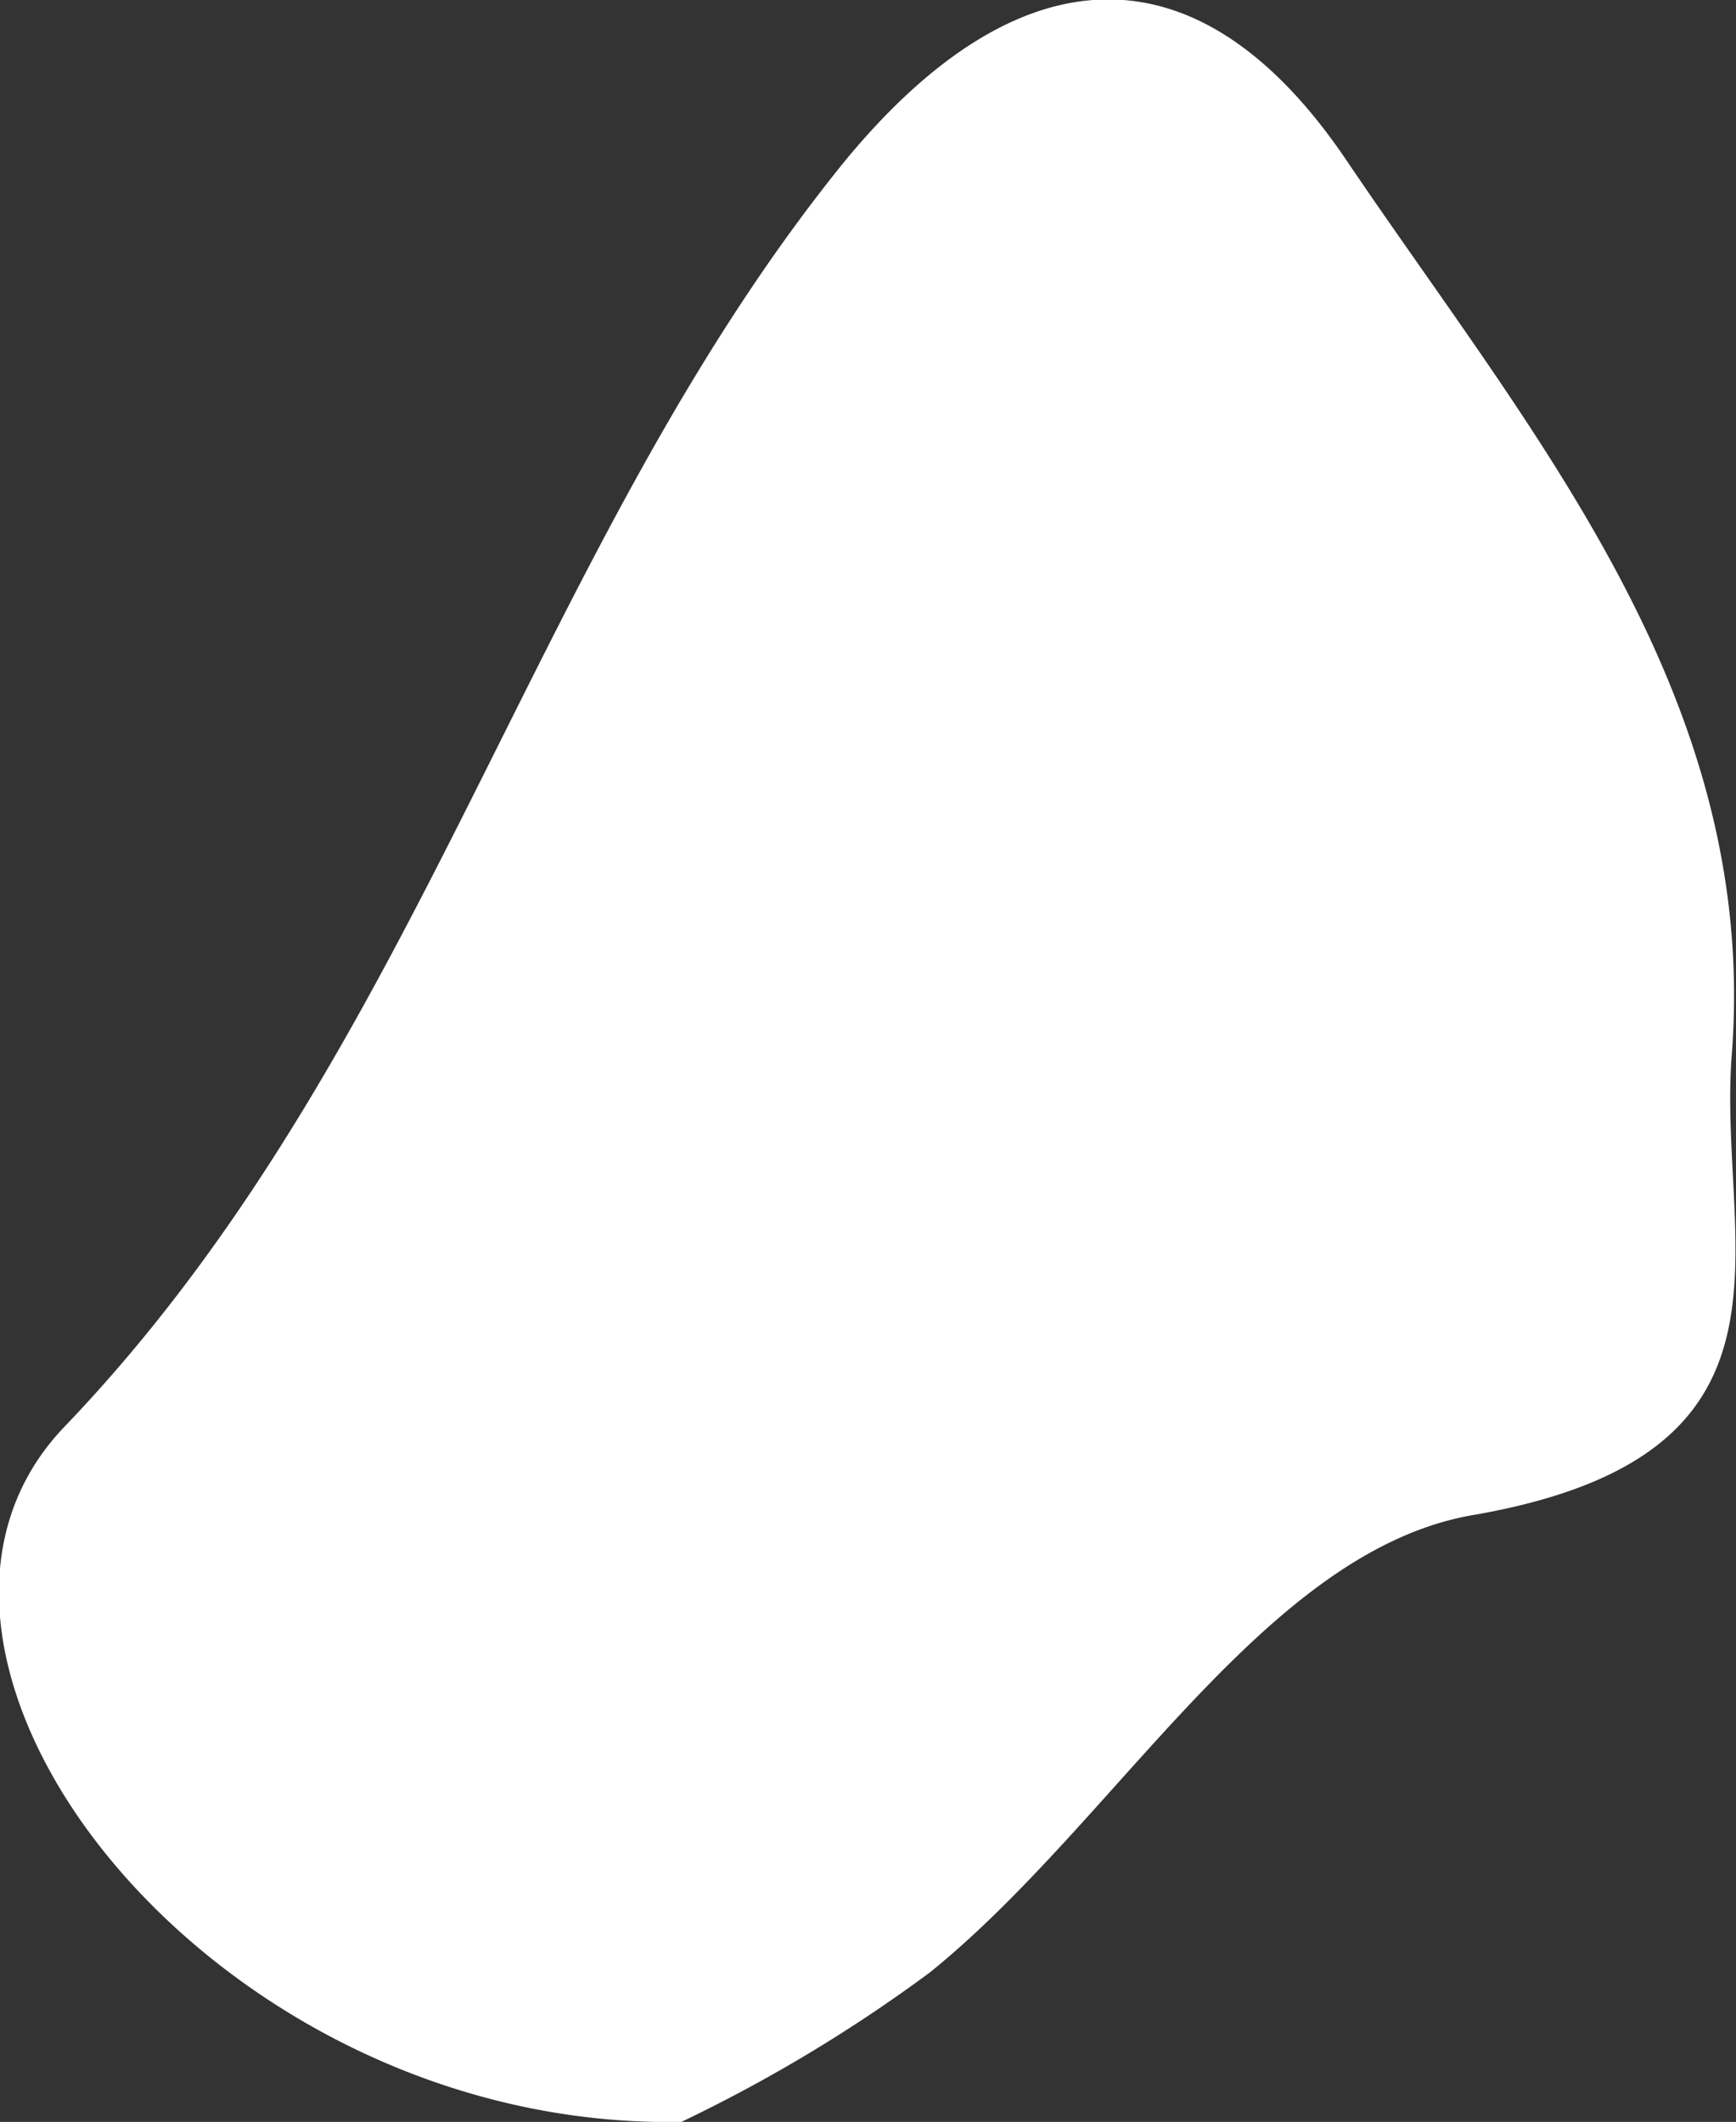 <svg xmlns="http://www.w3.org/2000/svg" viewBox="0 0 8.23 10.06"><rect x="0" y="0" width="8.23" height="10.06" fill="#333333" stroke="none"/><defs><style>.cls-1{fill:#fff;}</style></defs><g id="Layer_2" data-name="Layer 2"><g id="Layer_1-2" data-name="Layer 1"><path class="cls-1" d="M3.23,10.06C1,10.1-.73,7.86.3,6.77,2,5,2.52,2.6,4,.77c.82-1,1.68-1.06,2.39,0C7.27,2.07,8.34,3.31,8.21,5,8.14,5.9,8.63,6.89,7,7.18,6,7.34,5.3,8.63,4.41,9.35A7.18,7.18,0,0,1,3.23,10.06Z"/></g></g></svg>